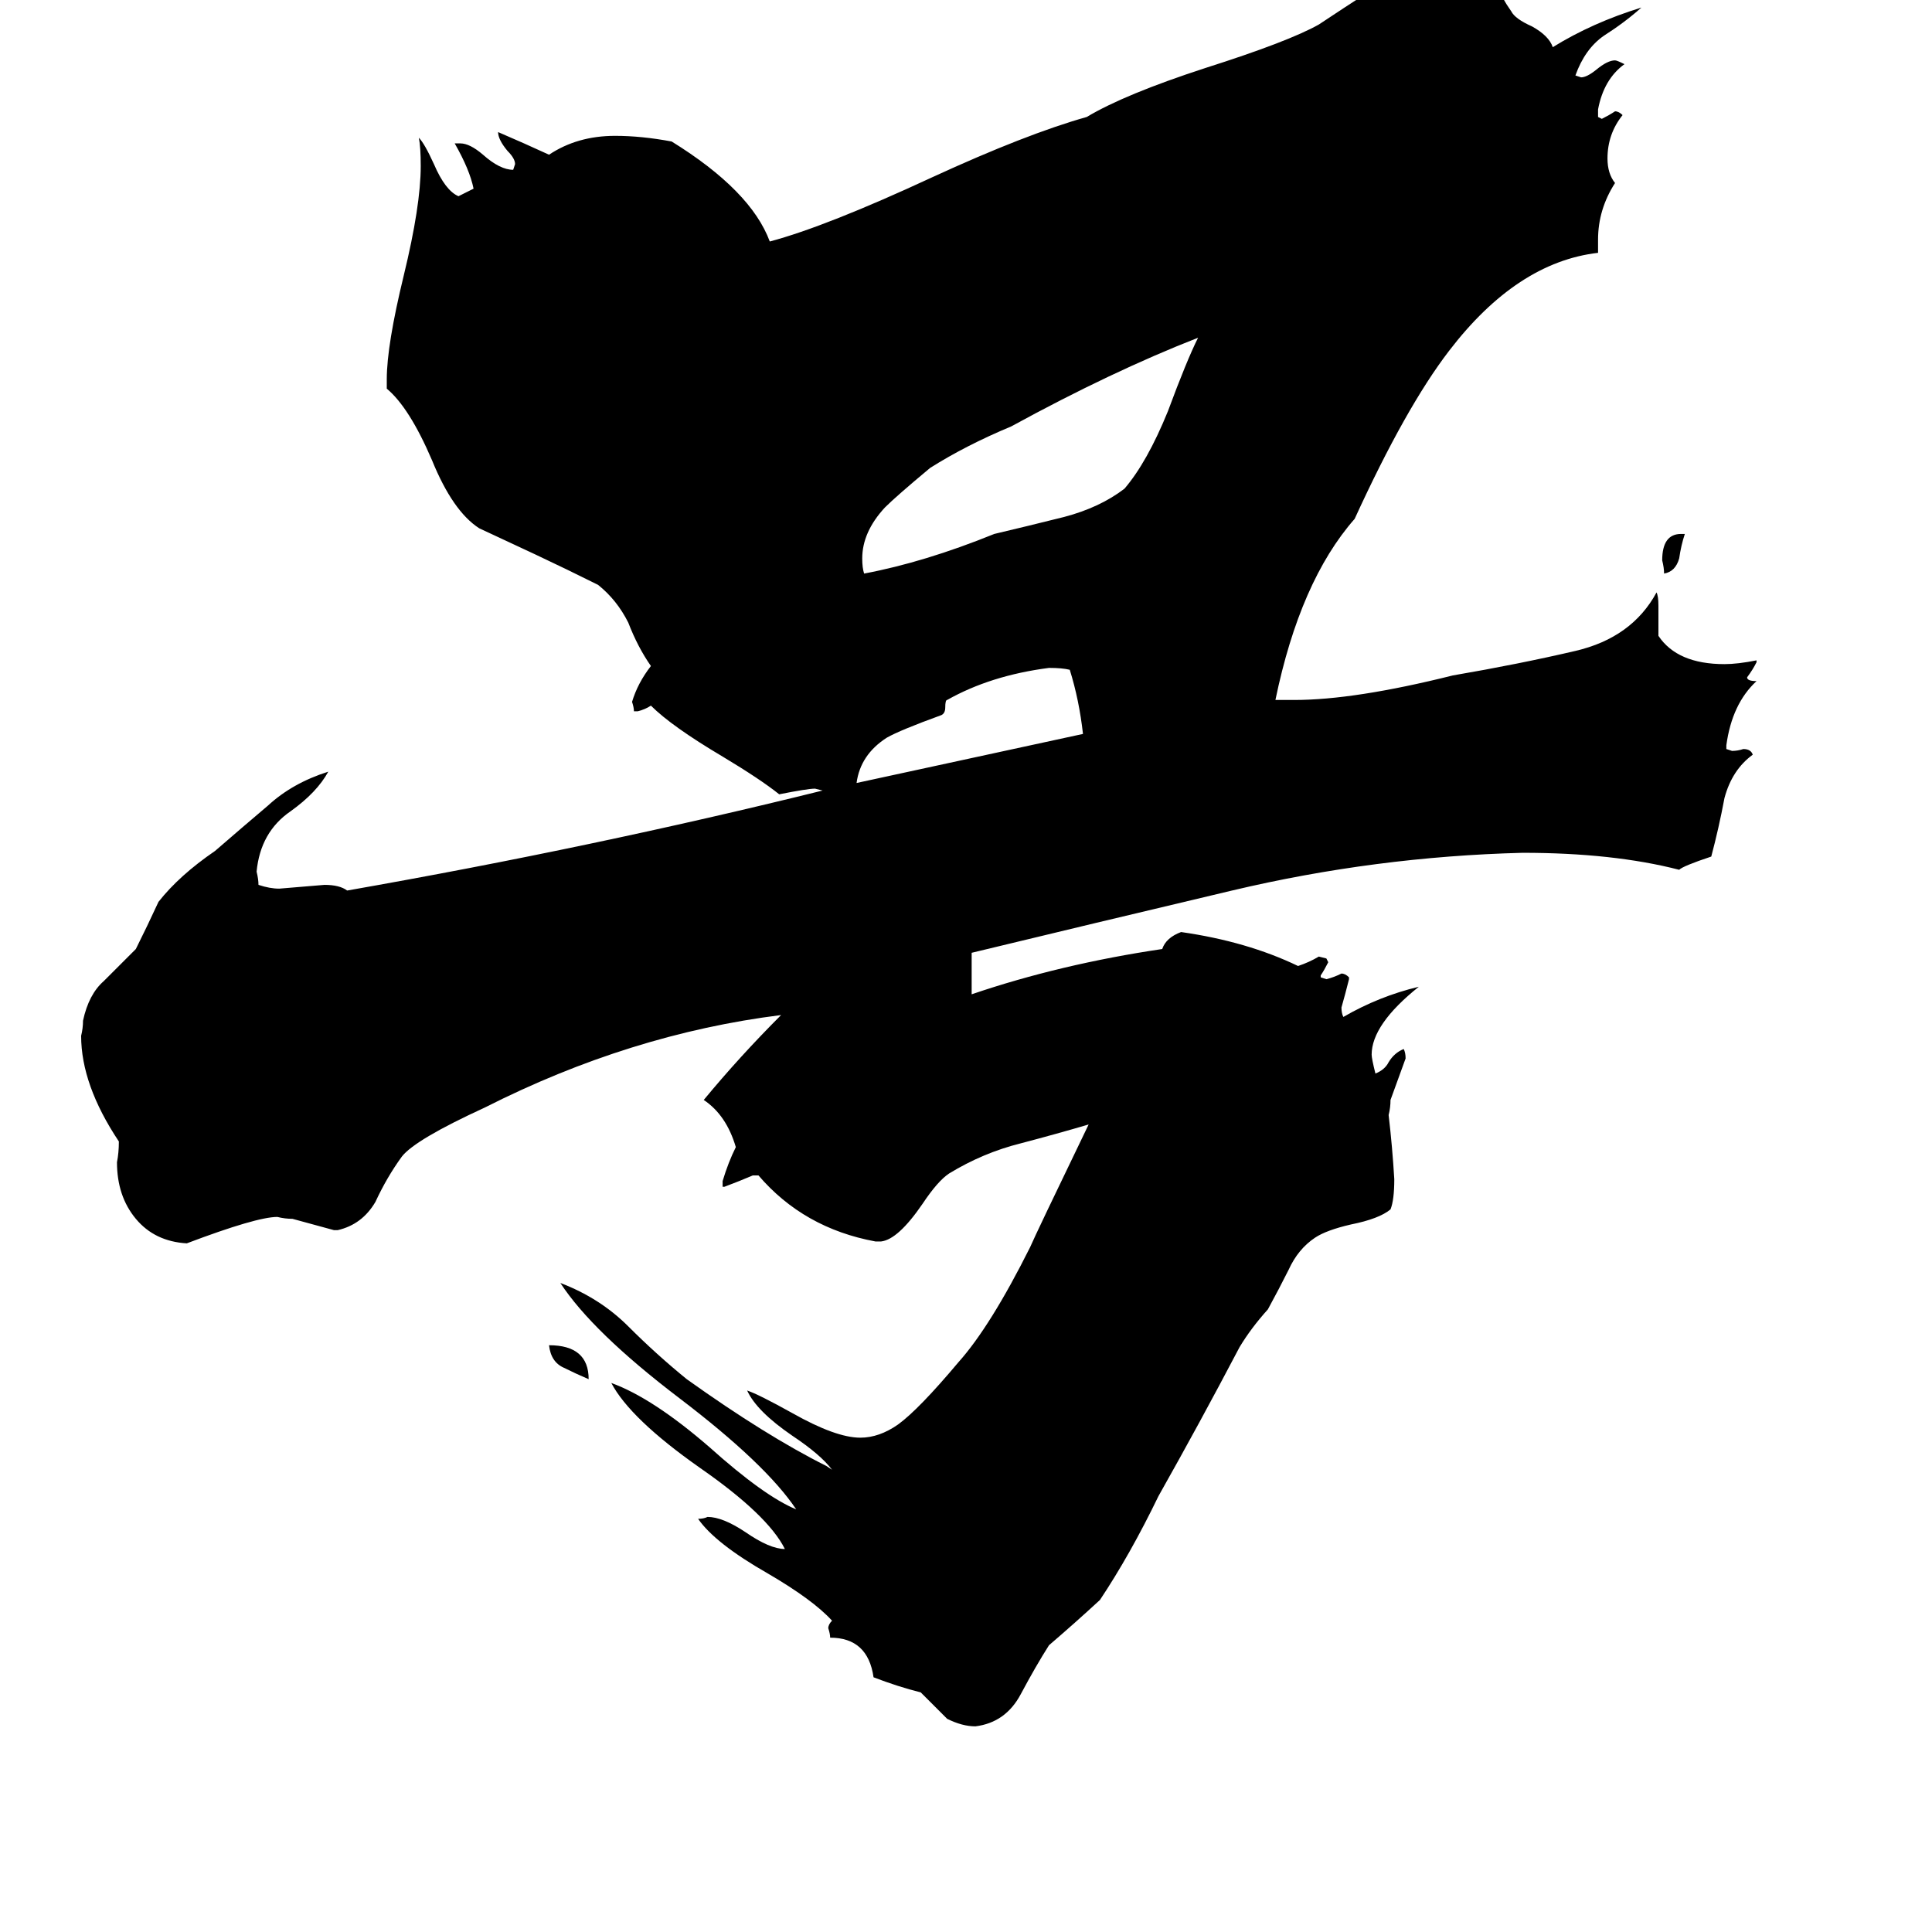 <svg xmlns="http://www.w3.org/2000/svg" viewBox="0 -800 1024 1024">
	<path fill="#000000" d="M891 -517H893Q891 -511 890 -504Q888 -497 882 -496Q882 -499 881 -503Q881 -517 891 -517ZM312 -69Q305 -72 299 -75Q292 -78 291 -87Q312 -87 312 -69ZM574 -411Q572 -429 567 -445Q563 -446 556 -446Q525 -442 502 -429Q501 -429 501 -425Q501 -422 499 -421Q477 -413 470 -409Q456 -400 454 -385Q514 -398 574 -411ZM635 -621Q589 -603 536 -574Q512 -564 493 -552Q475 -537 469 -531Q457 -518 457 -504Q457 -499 458 -496Q490 -502 527 -517Q544 -521 564 -526Q583 -531 596 -541Q608 -555 619 -582Q629 -609 635 -621ZM915 -405V-403L918 -402Q921 -402 924 -403Q928 -403 929 -400Q918 -392 914 -377Q911 -361 907 -346Q892 -341 890 -339Q855 -348 807 -348Q729 -346 653 -328Q577 -310 515 -295V-273Q562 -289 616 -297Q618 -303 626 -306Q661 -301 688 -288Q694 -290 699 -293L703 -292L704 -290Q702 -286 700 -283V-282L703 -281Q707 -282 711 -284Q713 -284 715 -282V-281Q713 -273 711 -266Q711 -263 712 -261Q731 -272 752 -277Q727 -257 727 -241Q727 -239 729 -231Q734 -233 736 -237Q739 -242 744 -244Q745 -242 745 -239Q741 -228 737 -217Q737 -213 736 -209Q738 -192 739 -175Q739 -164 737 -159Q731 -154 716 -151Q703 -148 697 -144Q688 -138 683 -127Q678 -117 672 -106Q663 -96 657 -86Q636 -46 614 -7Q599 24 583 48Q570 60 556 72Q549 83 541 98Q533 113 517 115Q510 115 502 111Q495 104 488 97Q476 94 463 89Q460 68 440 68Q440 66 439 63Q439 61 441 59Q431 48 407 34Q379 18 370 5Q373 5 375 4Q383 4 395 12Q408 21 416 21Q407 3 371 -22Q334 -48 324 -67Q346 -59 376 -33Q405 -7 422 0Q406 -24 360 -59Q314 -94 297 -120Q318 -112 333 -97Q348 -82 364 -69Q406 -39 438 -23L441 -21Q435 -29 420 -39Q401 -52 396 -63Q402 -61 420 -51Q443 -38 456 -38Q466 -38 476 -45Q487 -53 508 -78Q525 -97 546 -139Q549 -146 577 -204Q560 -199 541 -194Q521 -189 503 -178Q497 -174 489 -162Q476 -143 467 -142H464Q426 -149 402 -177H399Q392 -174 384 -171H383V-174Q386 -184 390 -192Q385 -209 373 -217Q392 -240 414 -262Q334 -252 257 -213Q220 -196 213 -187Q205 -176 199 -163Q192 -151 179 -148H177Q166 -151 155 -154Q151 -154 147 -155Q136 -155 99 -141Q82 -142 72 -154Q62 -166 62 -184Q63 -189 63 -195Q43 -225 43 -251Q44 -255 44 -259Q47 -273 55 -280Q63 -288 72 -297Q78 -309 84 -322Q95 -336 114 -349Q129 -362 142 -373Q155 -385 174 -391Q168 -380 154 -370Q138 -359 136 -338Q137 -334 137 -331Q143 -329 148 -329Q160 -330 172 -331Q180 -331 184 -328Q315 -351 436 -381L432 -382Q428 -382 413 -379Q403 -387 383 -399Q356 -415 345 -426Q342 -424 338 -423H336Q336 -425 335 -428Q338 -438 345 -447Q338 -457 333 -470Q327 -482 317 -490Q301 -498 284 -506Q269 -513 254 -520Q240 -529 229 -556Q217 -584 205 -594V-599Q205 -617 214 -654Q223 -691 223 -712Q223 -722 222 -727Q225 -724 230 -713Q236 -699 243 -696Q247 -698 251 -700Q249 -710 241 -724H244Q249 -724 256 -718Q265 -710 272 -710L273 -713Q273 -716 269 -720Q264 -726 264 -730Q278 -724 291 -718Q306 -728 326 -728Q340 -728 356 -725Q398 -699 408 -672Q438 -680 494 -706Q544 -729 576 -738Q596 -750 639 -764Q683 -778 699 -787Q711 -795 728 -806Q746 -817 768 -818Q773 -818 783 -816Q791 -813 794 -807Q796 -801 801 -794Q803 -790 812 -786Q821 -781 823 -775Q844 -788 870 -796Q861 -788 850 -781Q840 -774 835 -760L838 -759Q841 -759 846 -763Q852 -768 856 -768Q857 -768 861 -766Q850 -758 847 -742V-738L849 -737Q853 -739 856 -741Q858 -741 860 -739Q852 -729 852 -716Q852 -708 856 -703Q847 -689 847 -673V-666Q804 -661 768 -614Q745 -584 718 -525Q689 -492 676 -429H686Q718 -429 770 -442Q805 -448 835 -455Q865 -462 878 -486Q879 -484 879 -479V-463Q889 -448 914 -448Q921 -448 931 -450V-449Q929 -445 926 -441Q926 -439 931 -439Q918 -427 915 -405Z"/>
</svg>